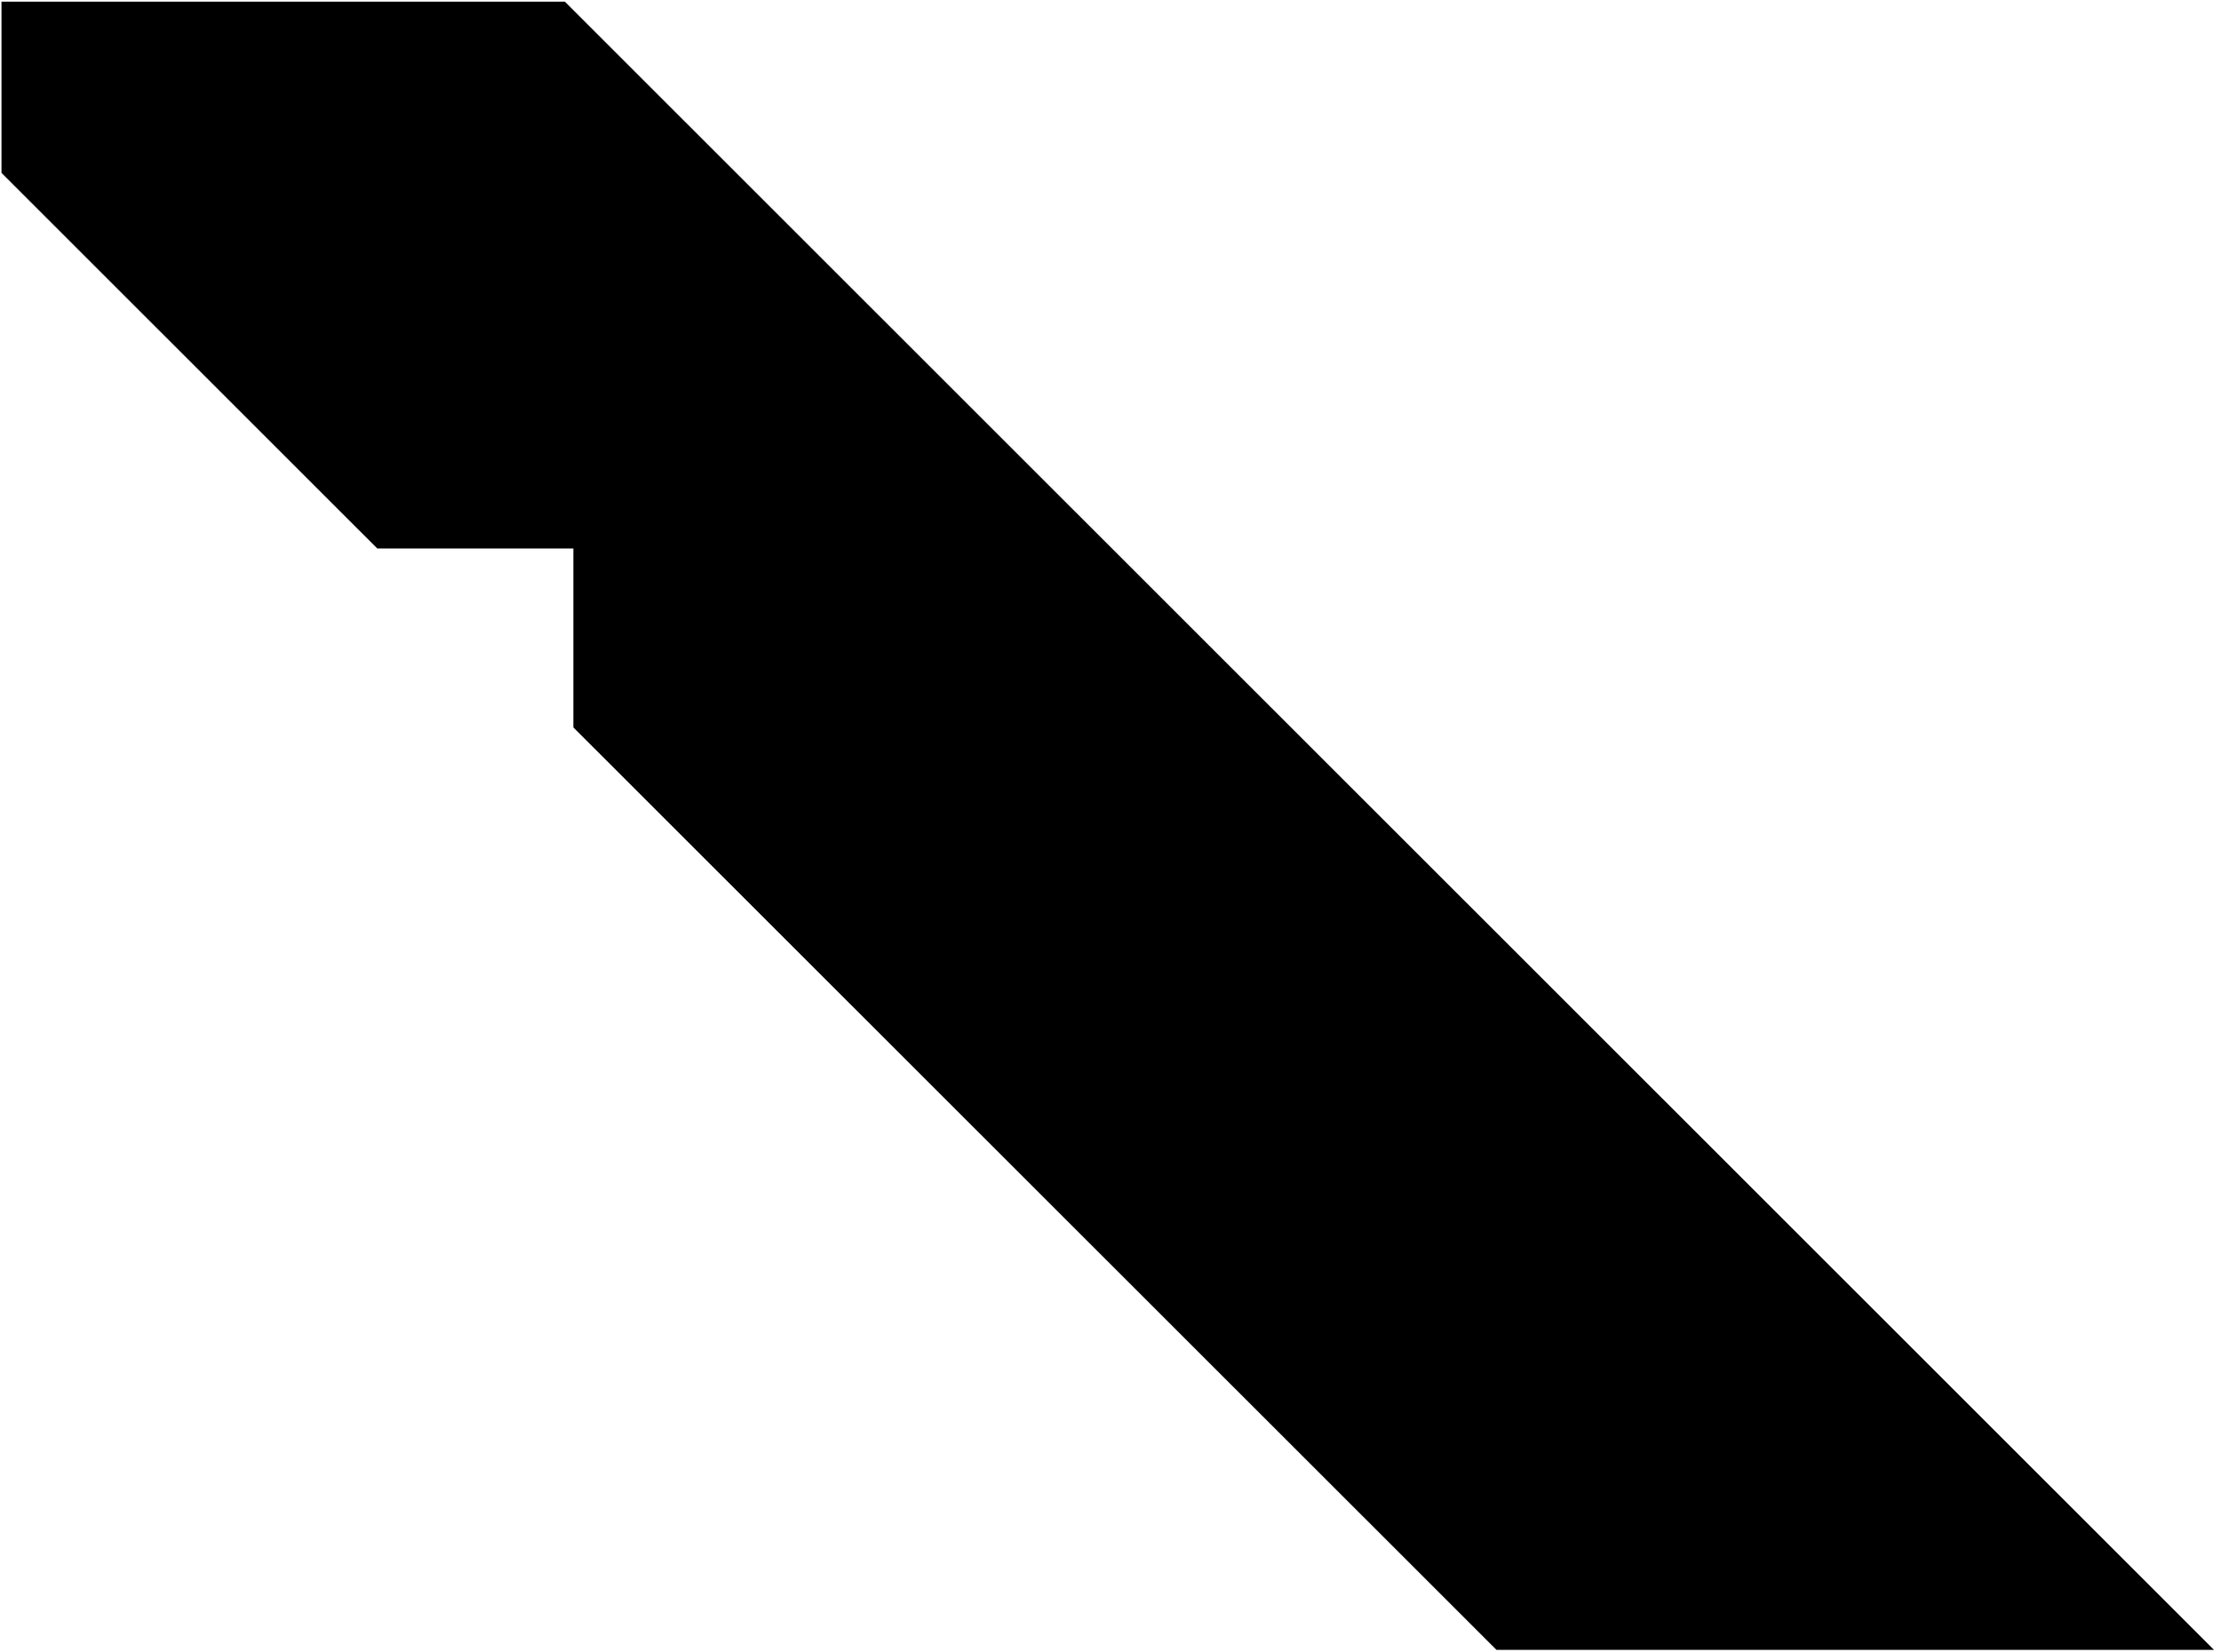 <svg width="297" height="221" viewBox="0 0 297 221" fill="none" xmlns="http://www.w3.org/2000/svg">
<path d="M75.532 0.218H0.199V23.126L50.453 73.365H76.672V97.297L200.115 220.683H296.064L75.532 0.218Z" fill="currentColor"/>

<defs>
<linearGradient id="gradient_3" x1="0" y1="0" x2="853" y2="636" gradientUnits="userSpaceOnUse">
<stop stop-color="#119EF9"/>
<stop offset="1" stop-color="#0A5D93" stop-opacity="0"/>
</linearGradient>
</defs>
</svg>

